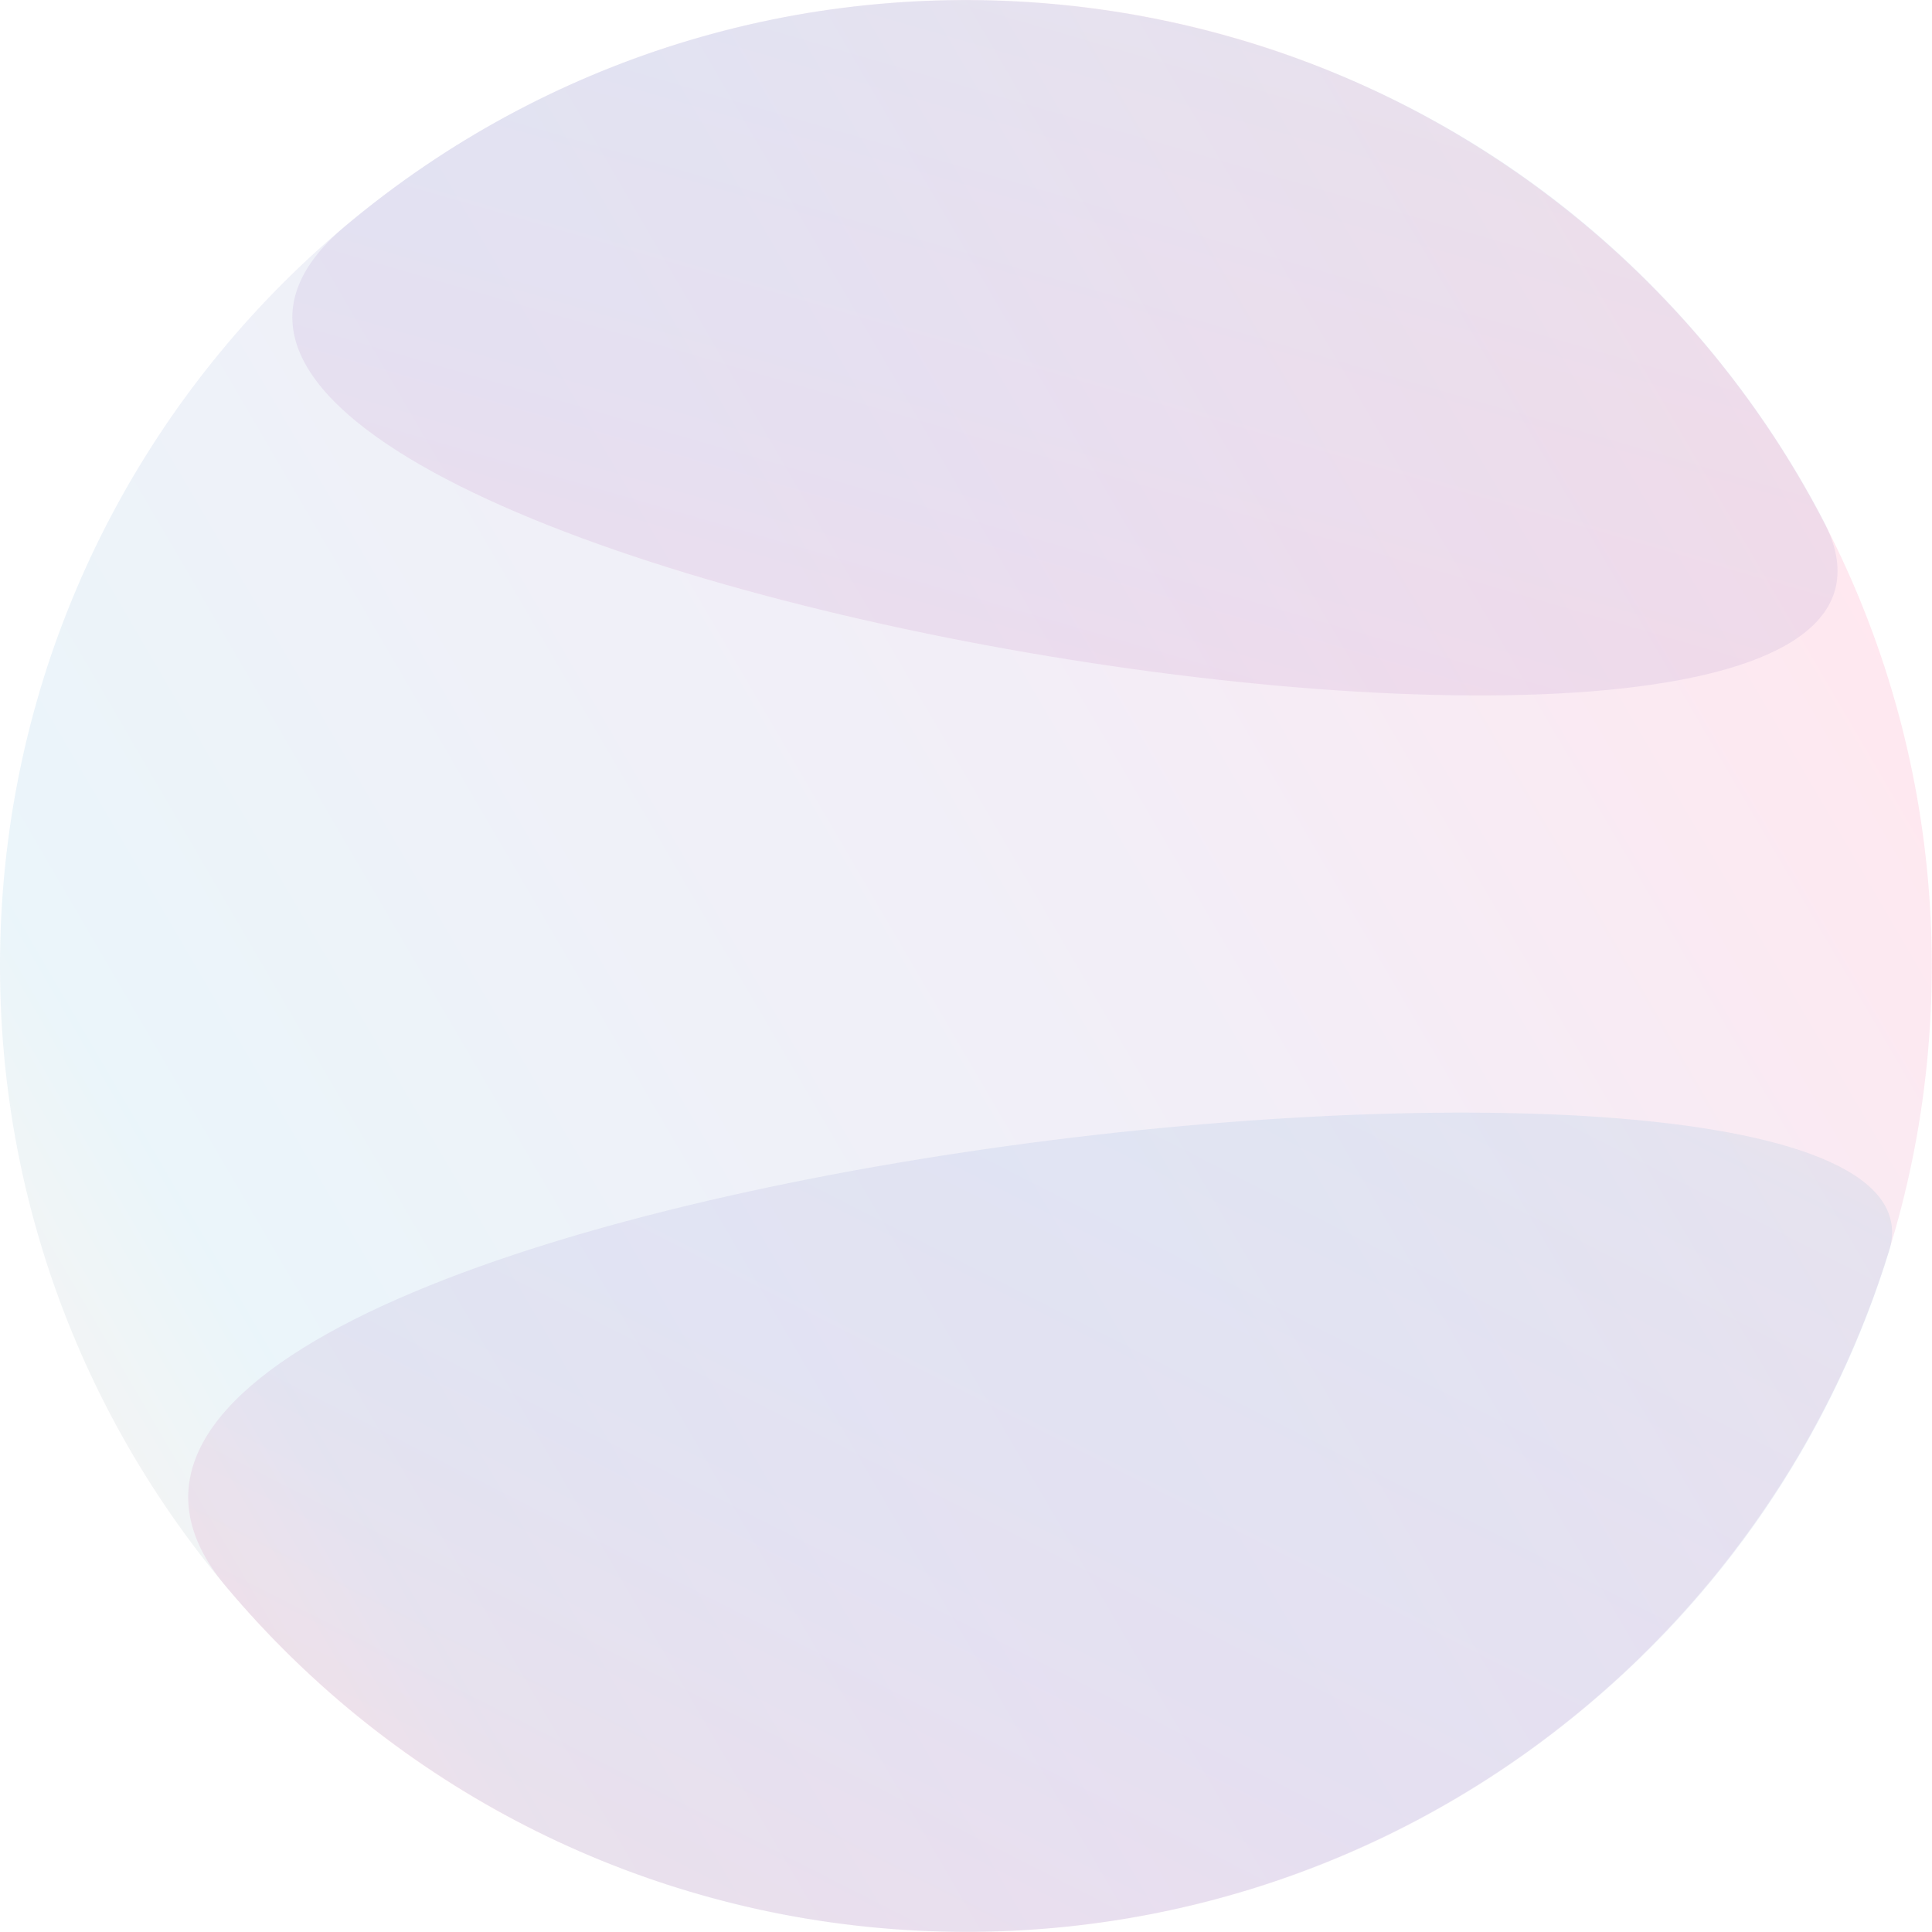 <svg width="1014" height="1014" viewBox="0 0 1014 1014" fill="none" xmlns="http://www.w3.org/2000/svg">
<g clip-path="url(#clip0)">
<g opacity="0.1">
<path d="M506.944 -0.001C786.727 -0.001 1013.89 227.161 1013.89 506.944C1013.89 786.727 786.727 1013.89 506.944 1013.89C227.161 1013.89 -0.001 786.727 -0.001 506.944C-0.001 227.161 227.161 -0.001 506.944 -0.001Z" fill="url(#paint0_linear)"/>
</g>
<g opacity="0.1">
<path d="M118.665 832.775C298.579 1047.29 618.328 1075.34 832.851 895.421C910.47 830.32 963.679 746.9 991.459 656.784C1040.43 497.869 -61.249 618.263 118.665 832.775Z" fill="url(#paint1_linear)"/>
</g>
<g opacity="0.1">
<path d="M181.305 118.589C-33.207 298.503 1064.44 479.481 957.006 273.209C940.259 241.03 919.768 210.18 895.491 181.235C715.577 -33.277 395.817 -61.326 181.305 118.589Z" fill="url(#paint2_linear)"/>
</g>
</g>
<defs>
<linearGradient id="paint0_linear" x1="1041.07" y1="411.024" x2="-275.05" y2="1179.61" gradientUnits="userSpaceOnUse">
<stop stop-color="#FE1360"/>
<stop offset="0.13" stop-color="#C03087"/>
<stop offset="0.26" stop-color="#814EAE"/>
<stop offset="0.44" stop-color="#5773BD"/>
<stop offset="0.61" stop-color="#2D98CC"/>
<stop offset="0.69" stop-color="#959088"/>
<stop offset="0.77" stop-color="#FD8745"/>
<stop offset="0.89" stop-color="#FDA83D"/>
<stop offset="1" stop-color="#FDC935"/>
</linearGradient>
<linearGradient id="paint1_linear" x1="277.145" y1="1054.95" x2="786.822" y2="54.255" gradientUnits="userSpaceOnUse">
<stop stop-color="#FE1360"/>
<stop offset="0.13" stop-color="#C03087"/>
<stop offset="0.26" stop-color="#814EAE"/>
<stop offset="0.44" stop-color="#5773BD"/>
<stop offset="0.61" stop-color="#2D98CC"/>
<stop offset="0.69" stop-color="#959088"/>
<stop offset="0.77" stop-color="#FD8745"/>
<stop offset="0.89" stop-color="#FDA83D"/>
<stop offset="1" stop-color="#FDC935"/>
</linearGradient>
<linearGradient id="paint2_linear" x1="371.016" y1="468.365" x2="619.546" y2="-388.848" gradientUnits="userSpaceOnUse">
<stop stop-color="#FE1360"/>
<stop offset="0.13" stop-color="#C03087"/>
<stop offset="0.26" stop-color="#814EAE"/>
<stop offset="0.44" stop-color="#5773BD"/>
<stop offset="0.61" stop-color="#2D98CC"/>
<stop offset="0.69" stop-color="#959088"/>
<stop offset="0.77" stop-color="#FD8745"/>
<stop offset="0.89" stop-color="#FDA83D"/>
<stop offset="1" stop-color="#FDC935"/>
</linearGradient>
<clipPath id="clip0">
<rect width="1014" height="1014" fill="white"/>
</clipPath>
</defs>
</svg>
